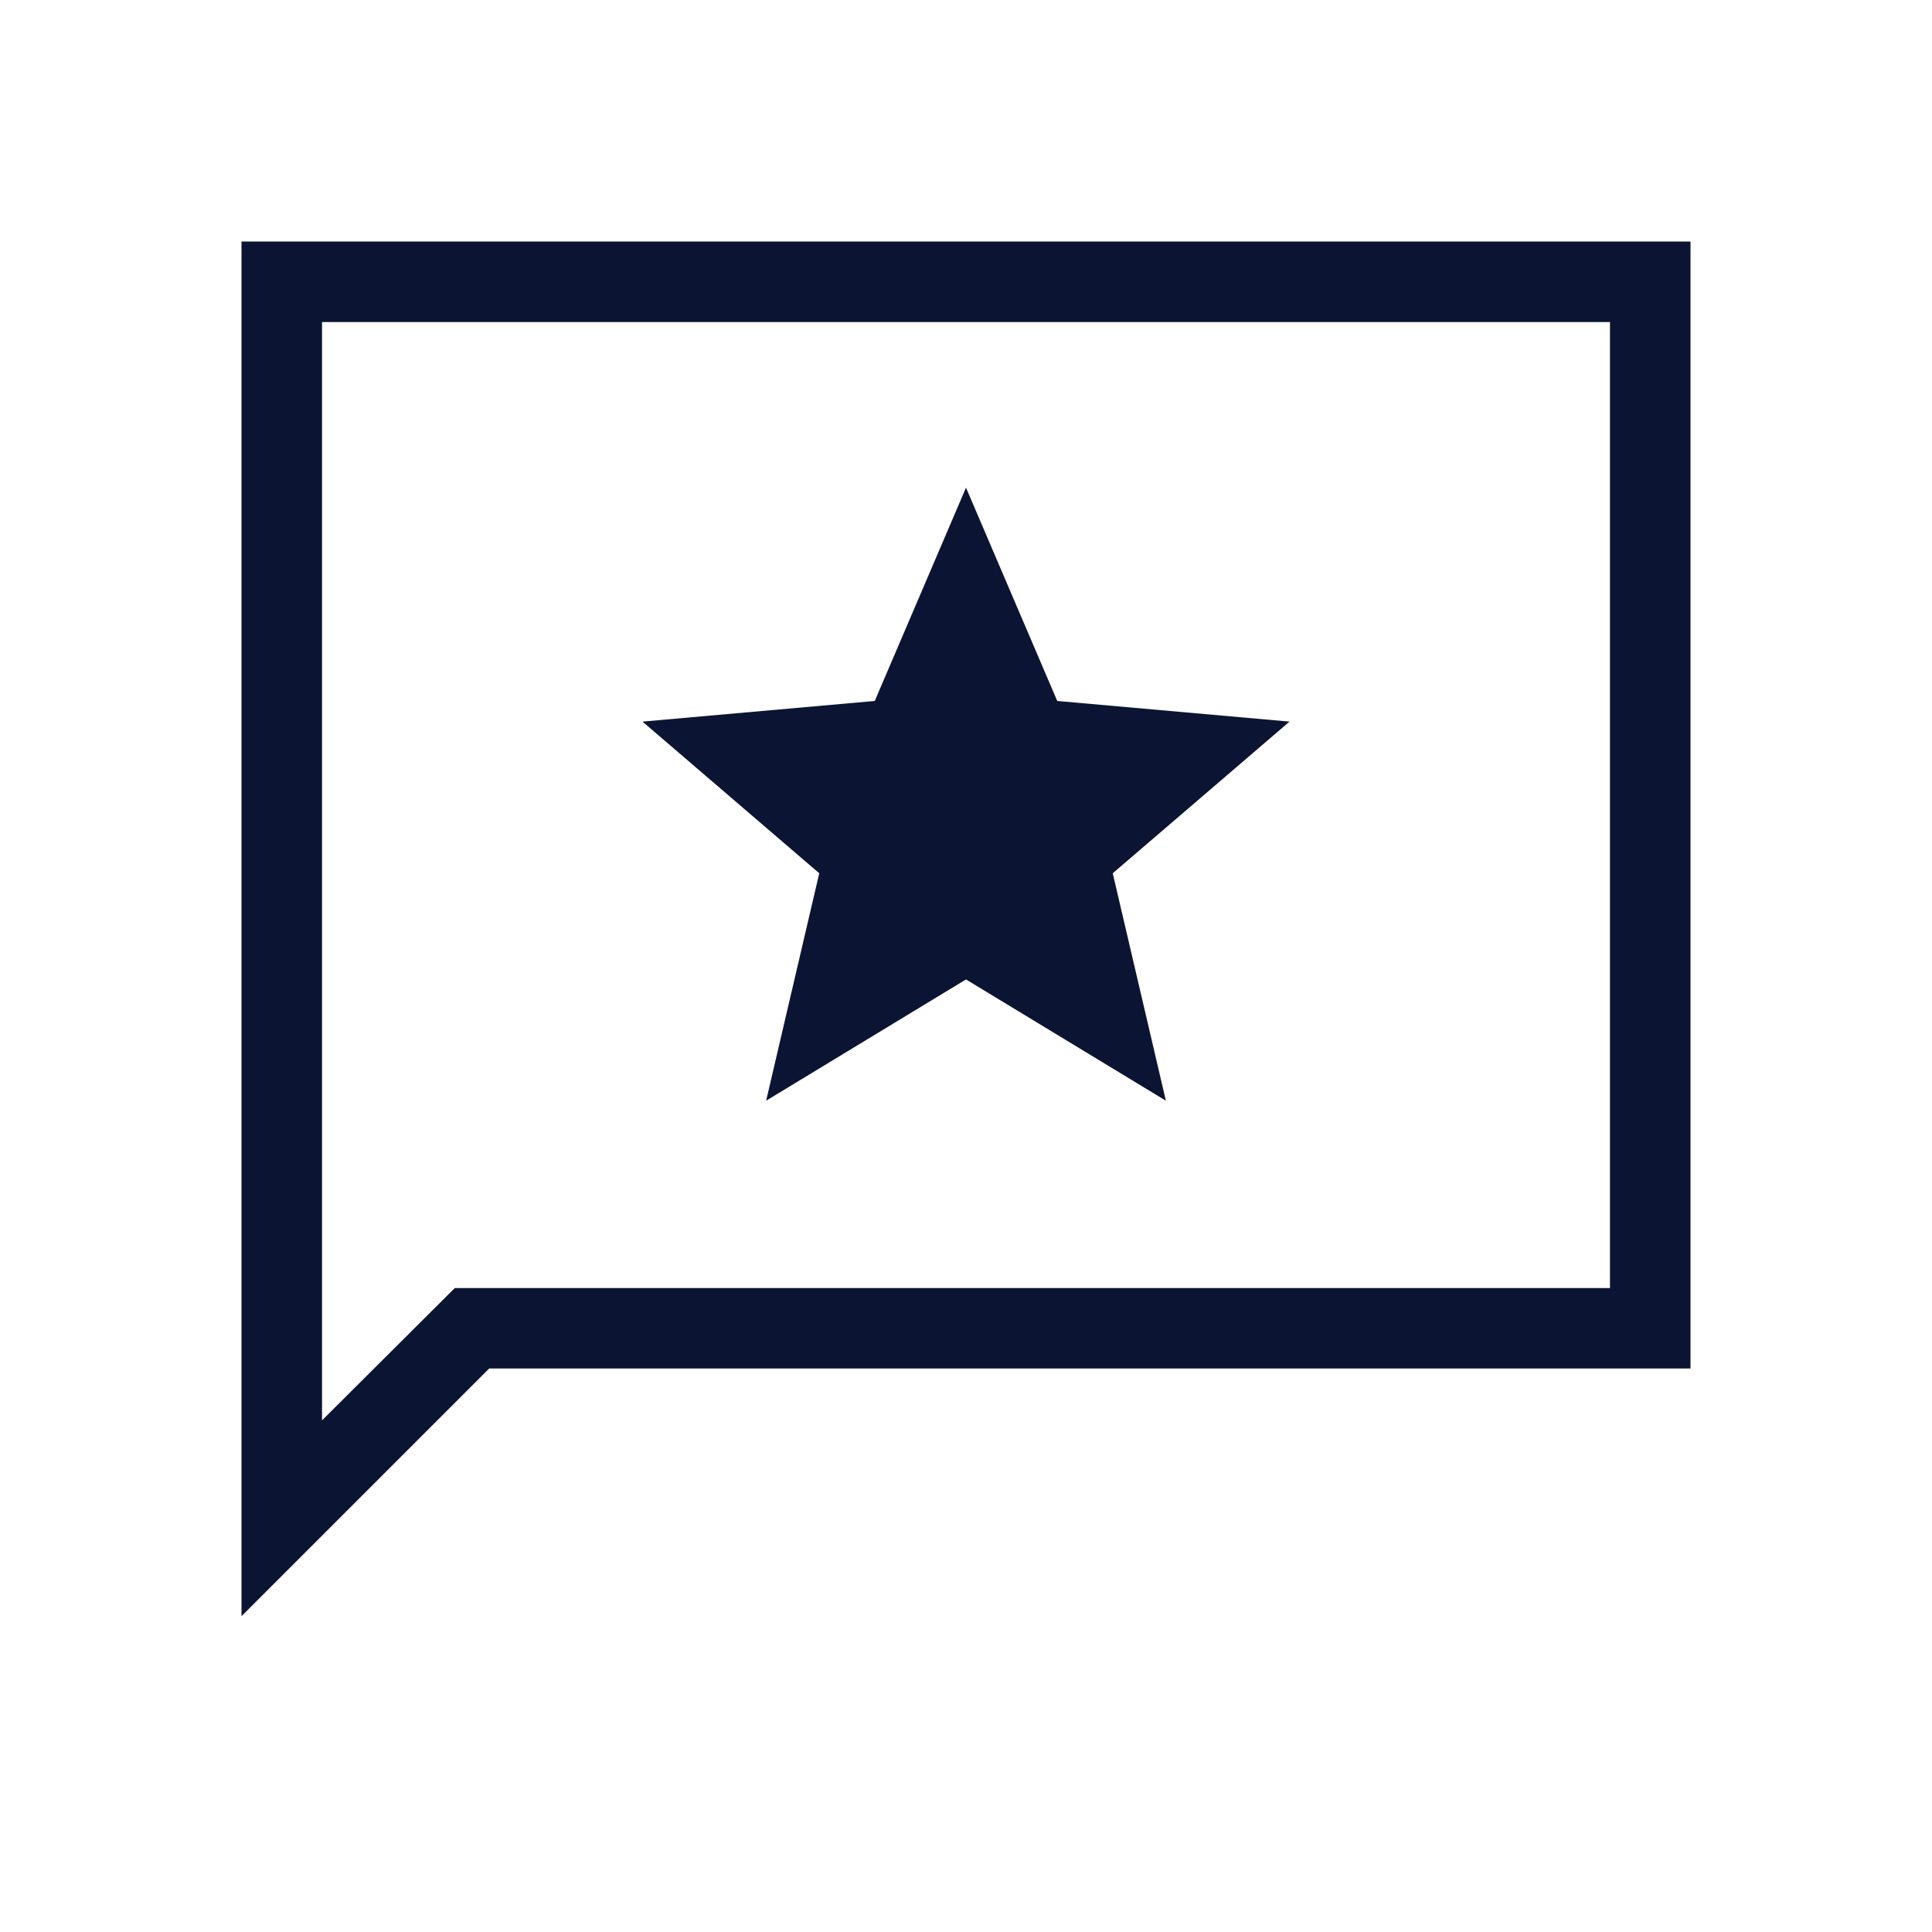 <svg width="22" height="22" viewBox="0 0 22 22" fill="none" xmlns="http://www.w3.org/2000/svg">
<path d="M8.724 12.534L11 11.153L13.276 12.534L12.671 9.944L14.684 8.217L12.039 7.982L11 5.553L9.961 7.982L7.316 8.217L9.329 9.944L8.724 12.534ZM2.75 18.404V2.75H19.25V15.583H5.571L2.75 18.404ZM5.179 14.667H18.333V3.667H3.667V16.174L5.179 14.667Z" fill="#0B1533"/>
</svg>
